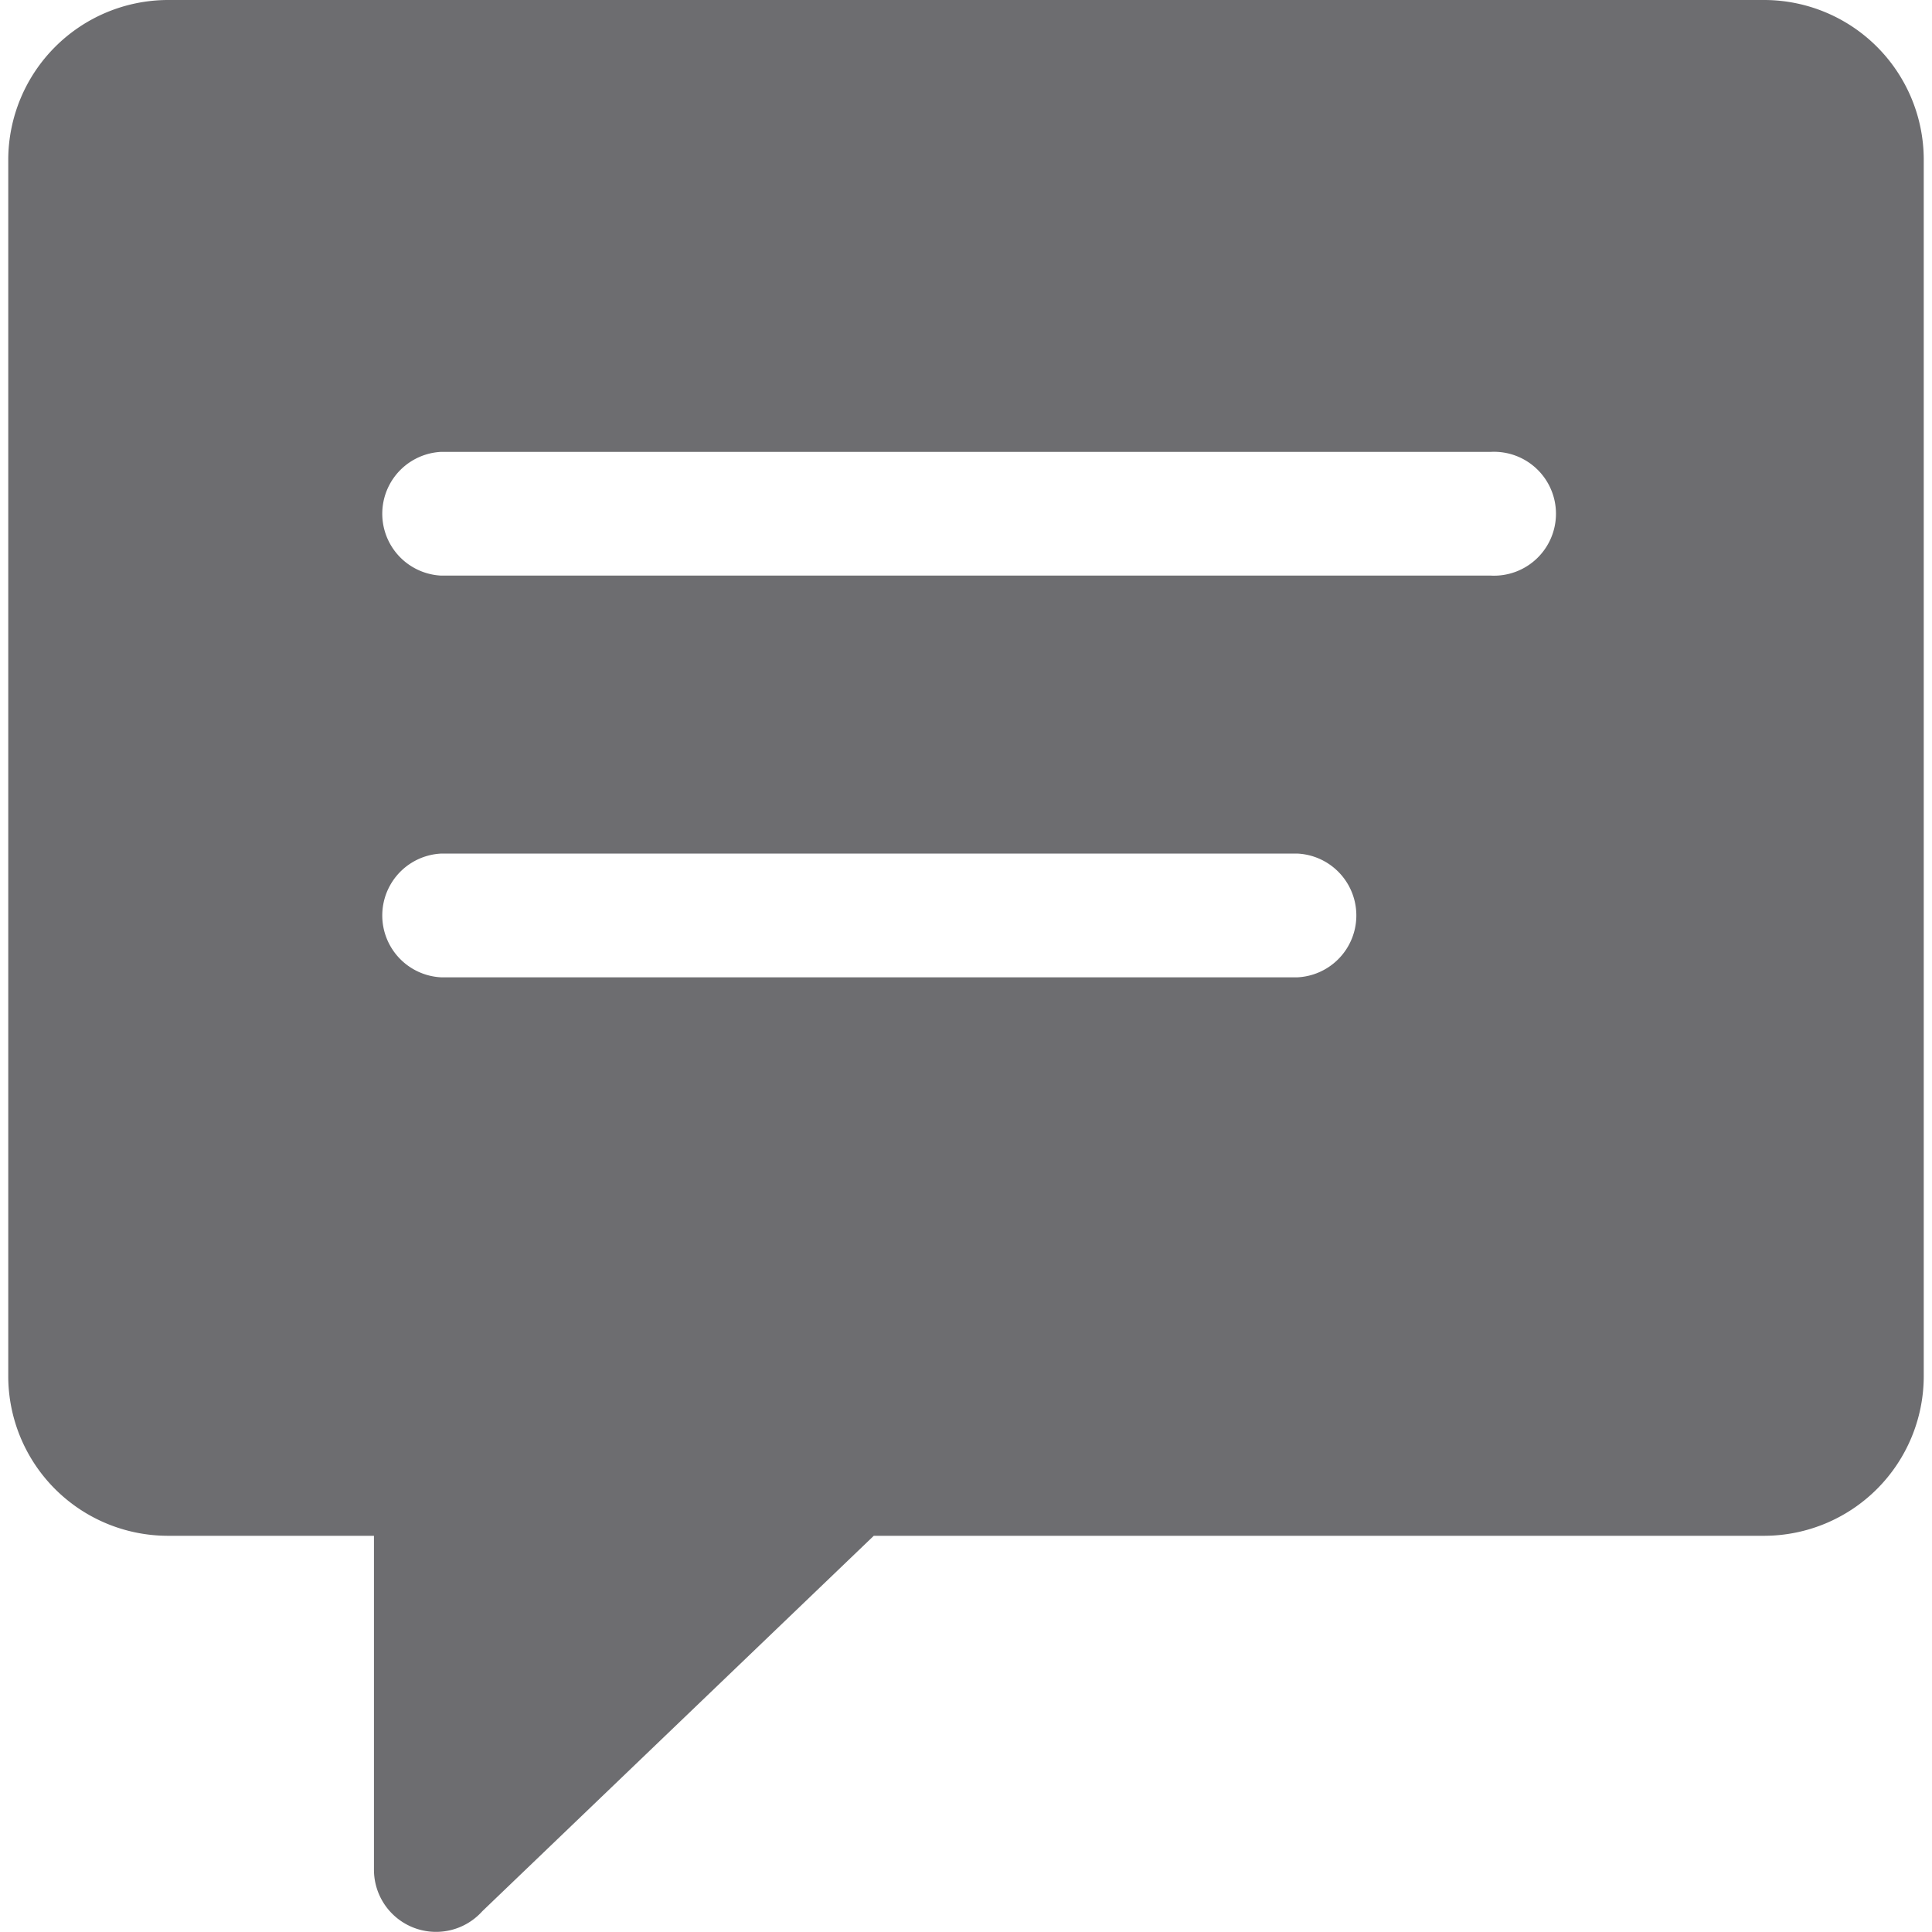 <svg xmlns="http://www.w3.org/2000/svg" width="16" height="16" viewBox="0 0 121.83 122.88"><path d="M55.05,97.68l-24.9,23.88a3.95,3.95,0,0,1-6.89-2.62V97.68H10.1A10.16,10.16,0,0,1,0,87.58V10.1A10.18,10.18,0,0,1,10.1,0H111.73a10.16,10.16,0,0,1,10.1,10.1V87.58a10.16,10.16,0,0,1-10.1,10.1ZM27.53,36.61a3.94,3.94,0,0,1,0-7.87H94.3a3.94,3.94,0,1,1,0,7.87Zm0,25.55a3.94,3.94,0,0,1,0-7.87H82a3.94,3.94,0,0,1,0,7.87Z" fill="#6d6d70" fill-rule="evenodd"/></svg>
